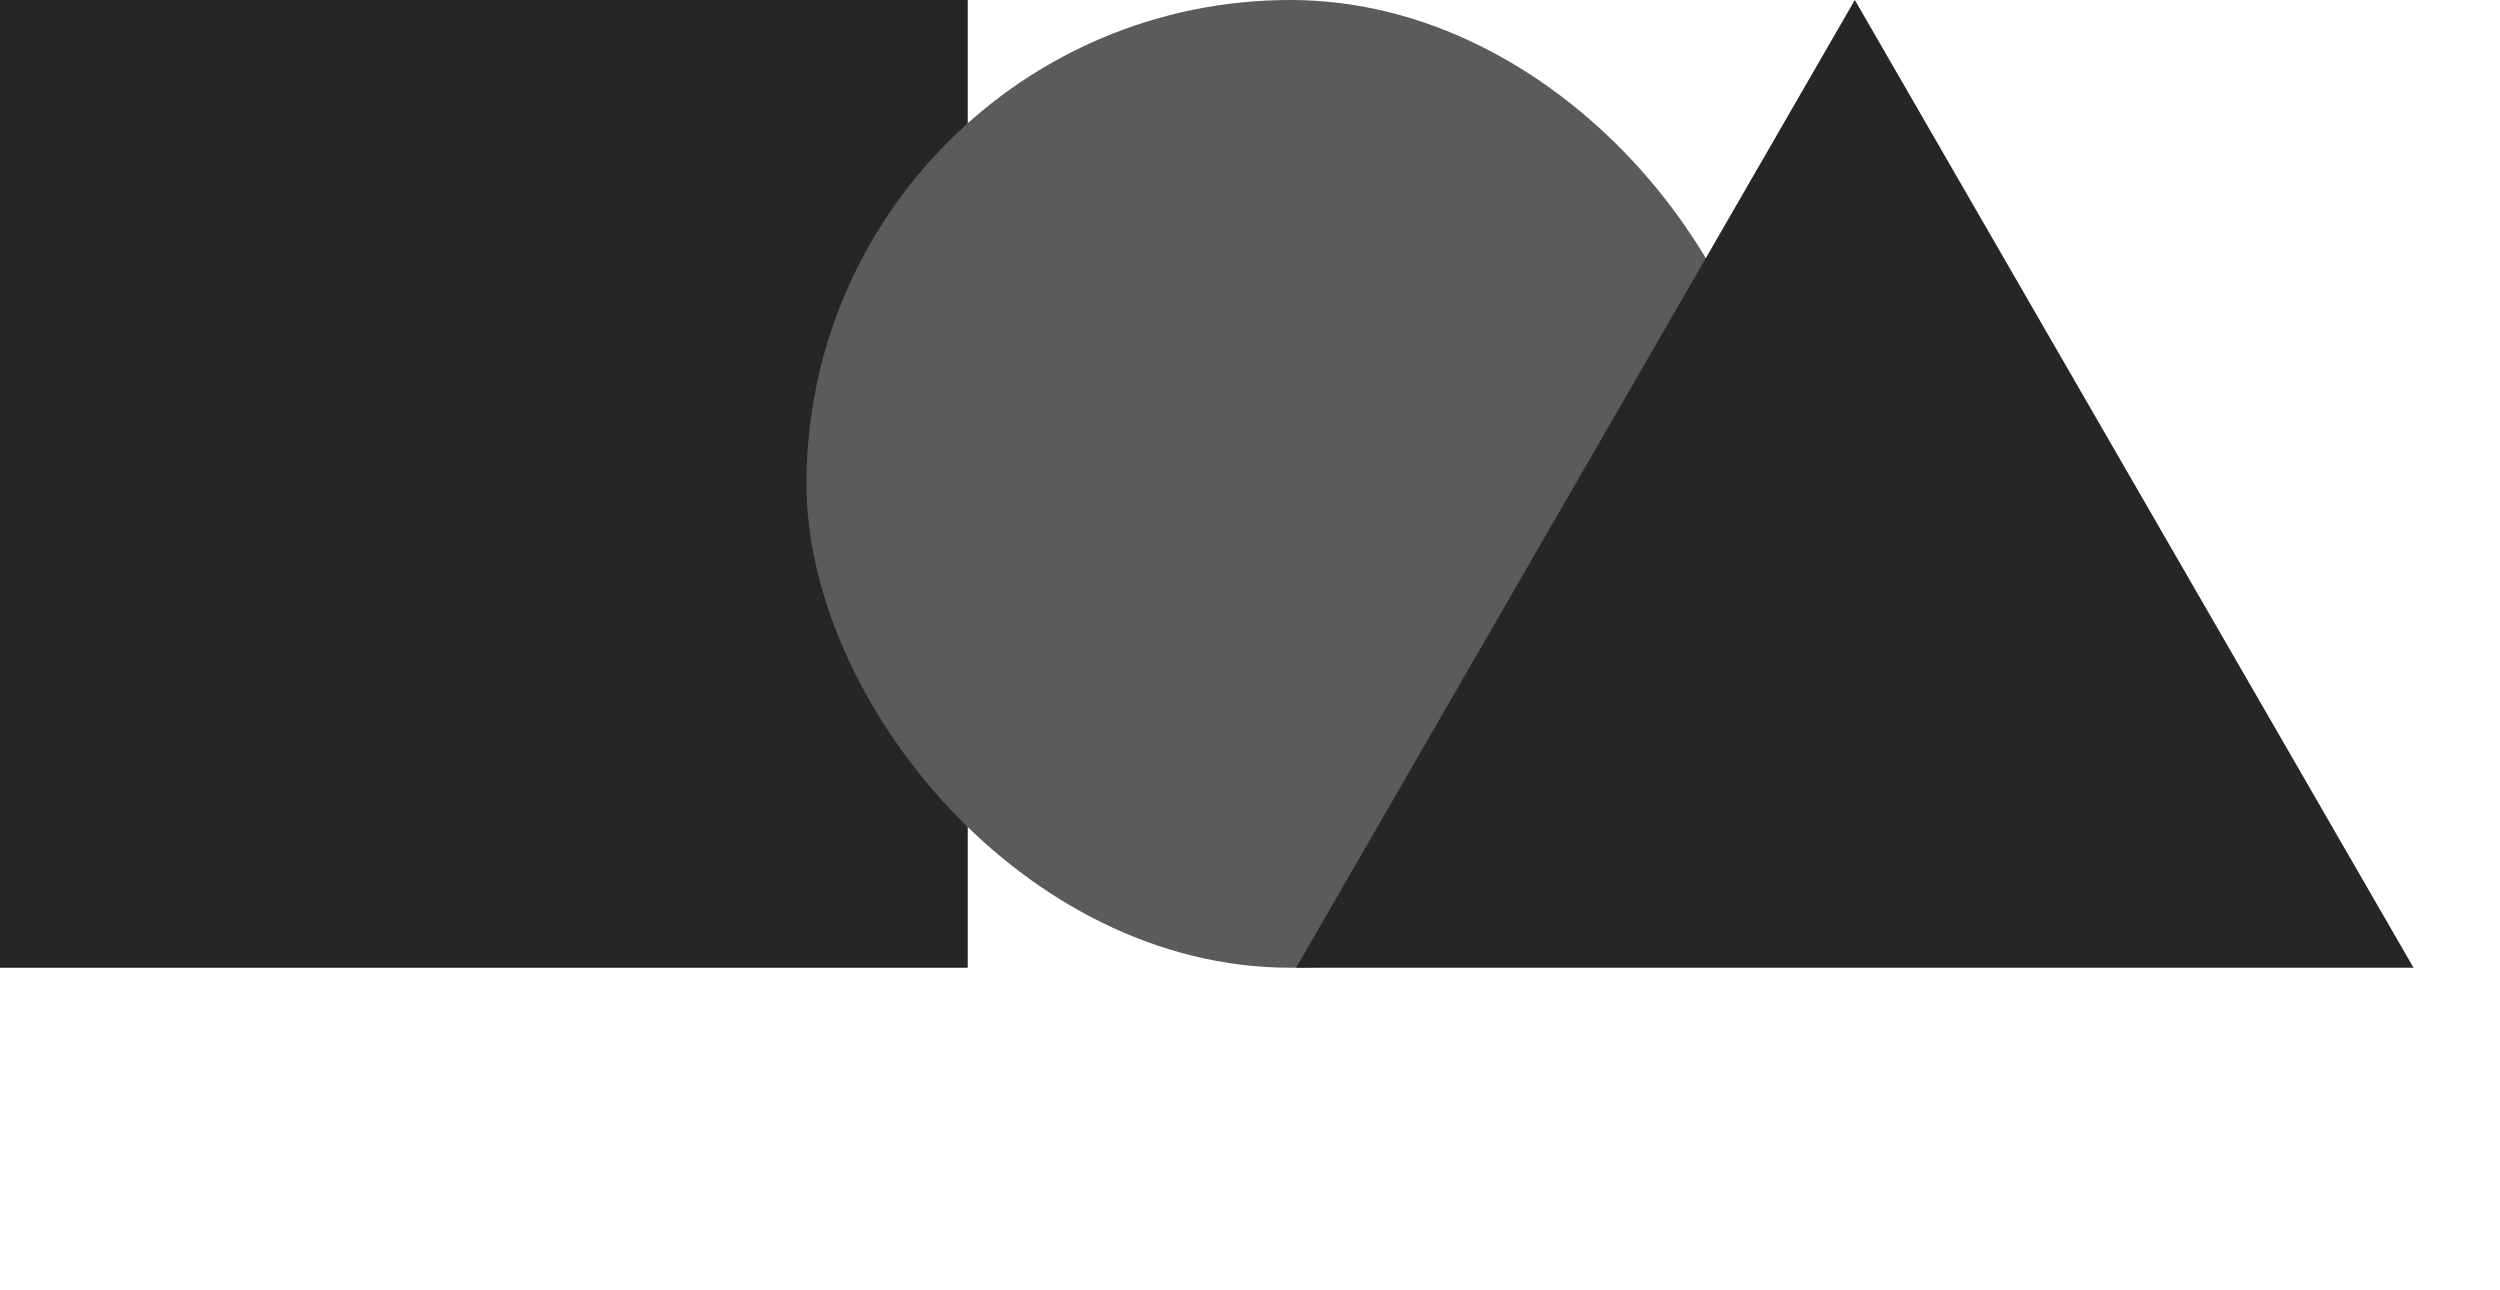 <svg width="62" height="32" viewBox="0 0 62 32" fill="none" xmlns="http://www.w3.org/2000/svg">
<rect width="24" height="24" fill="#262626"/>
<rect x="20" width="24" height="24" rx="12" fill="#5B5B5B"/>
<path d="M46 0L59.856 24H32.144L46 0Z" fill="#262626"/>
</svg>
